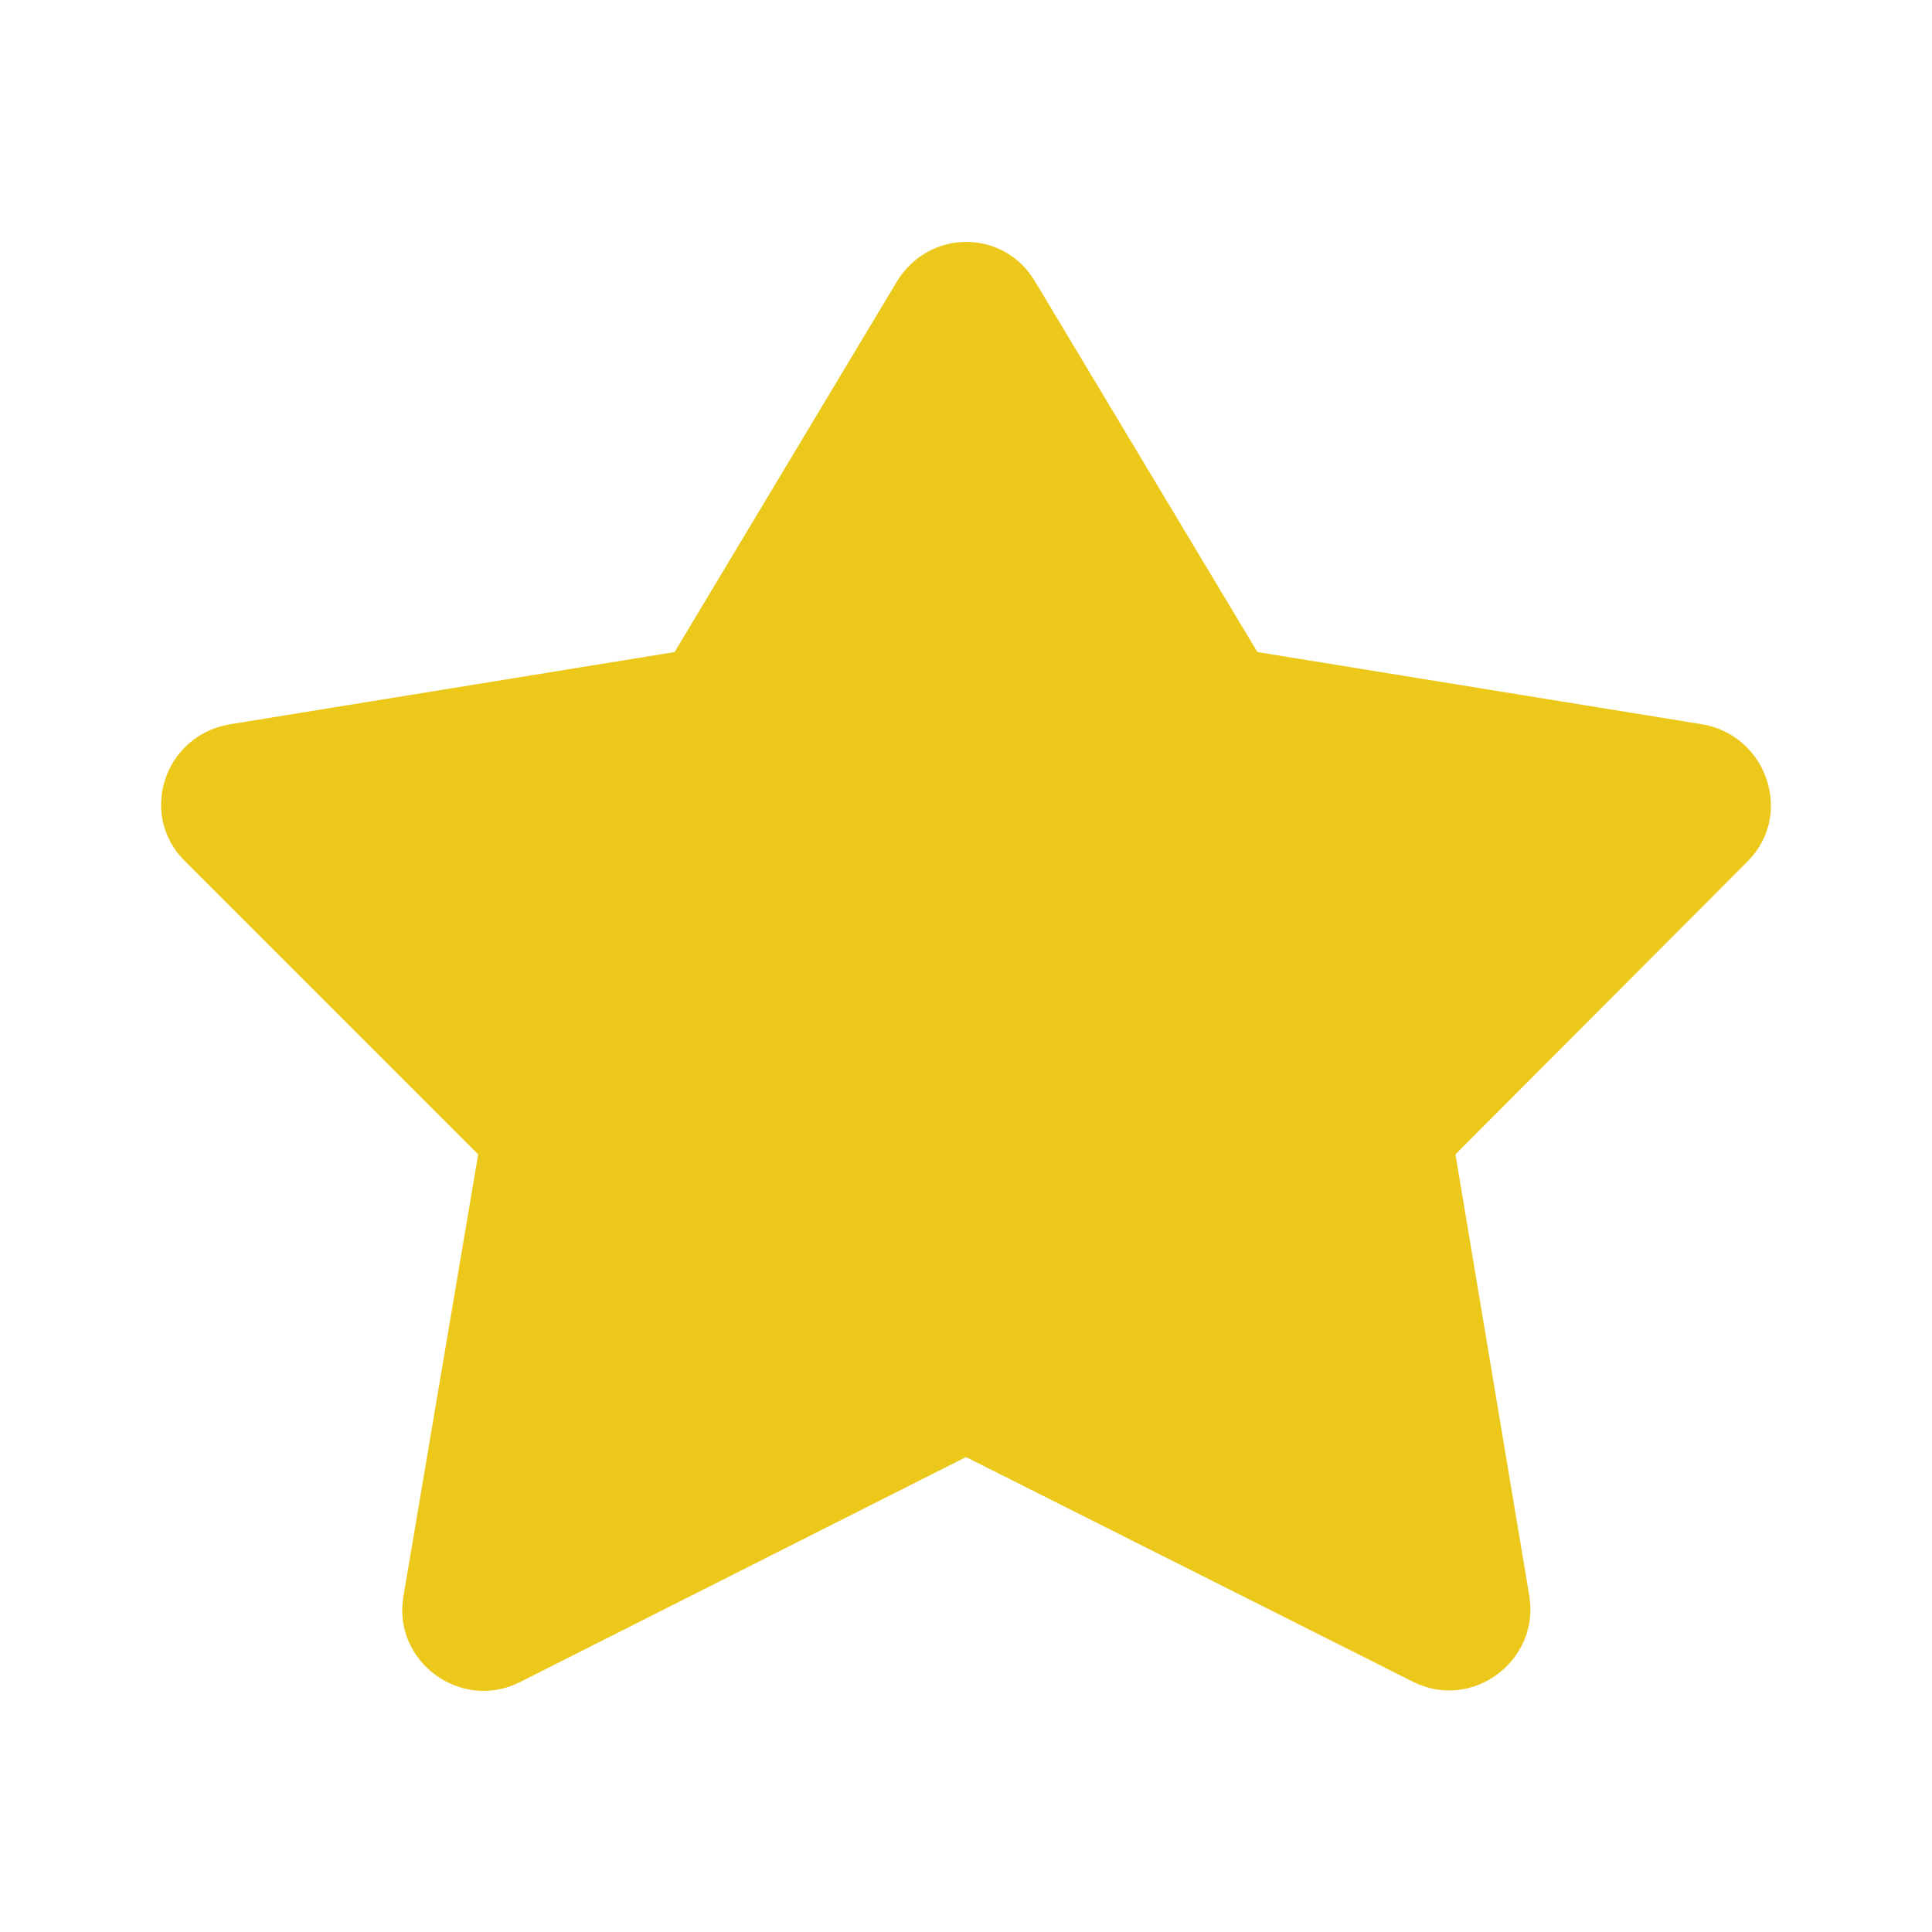 <svg xmlns="http://www.w3.org/2000/svg" width="24" height="24"><path fill="#ECC81A" d="M6.45 20.9c-.73.36-1.57-.26-1.44-1.06l.93-5.5L2.3 10.7c-.58-.57-.27-1.55.54-1.7l5.54-.9 2.76-4.6c.4-.66 1.33-.66 1.72 0l2.76 4.6 5.54.9c.8.15 1.12 1.13.55 1.7l-3.63 3.64.92 5.5c.12.8-.72 1.42-1.45 1.05L12 18.1 6.45 20.9z"/></svg>